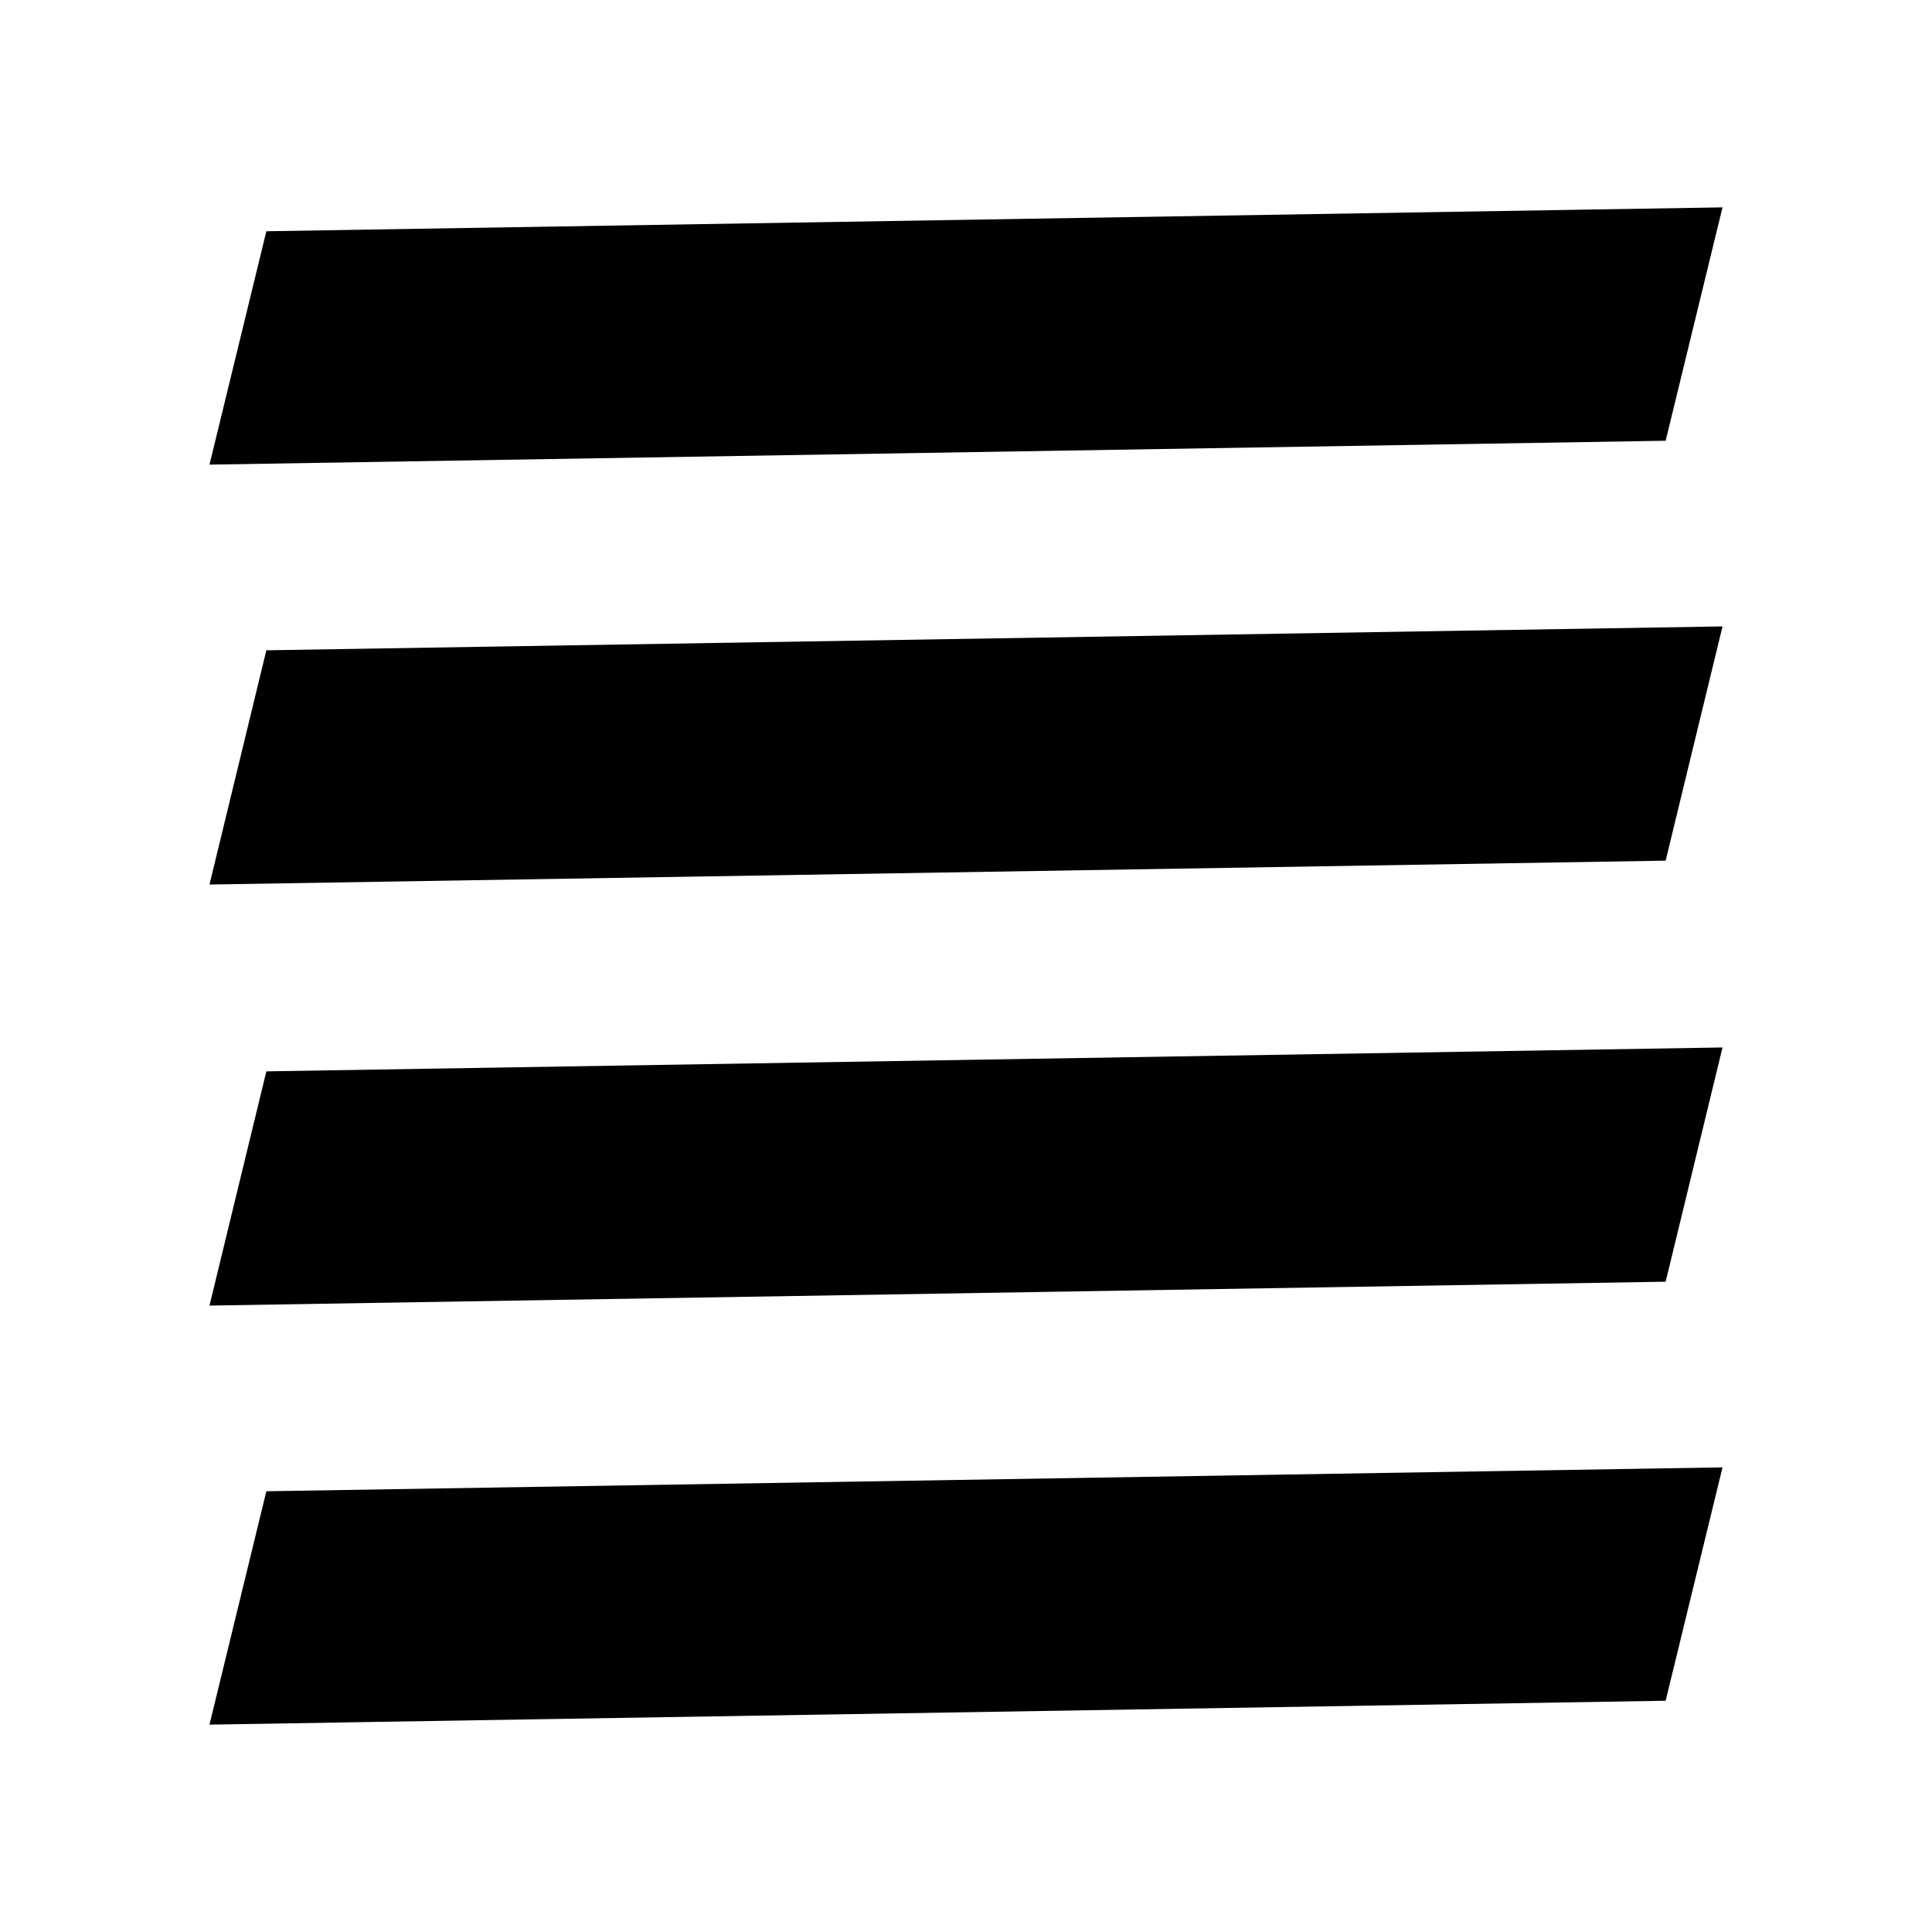 <svg xmlns="http://www.w3.org/2000/svg" height="20" viewBox="0 -960 960 960" width="20"><path d="m104.09-311.26 723.56-11.87 28.26-116.39-723.56 11.87-28.26 116.39Zm0-209.22 723.56-11.87 28.26-116.39-723.56 11.87-28.26 116.39Zm0-208.65L827.65-741l28.26-115.96-723.56 11.87-28.26 115.96Zm751.82 625.04V-855.91-104.09Zm-751.82 1.05 723.56-11.87 28.26-115.96L132.35-219l-28.26 115.96Z"/></svg>
